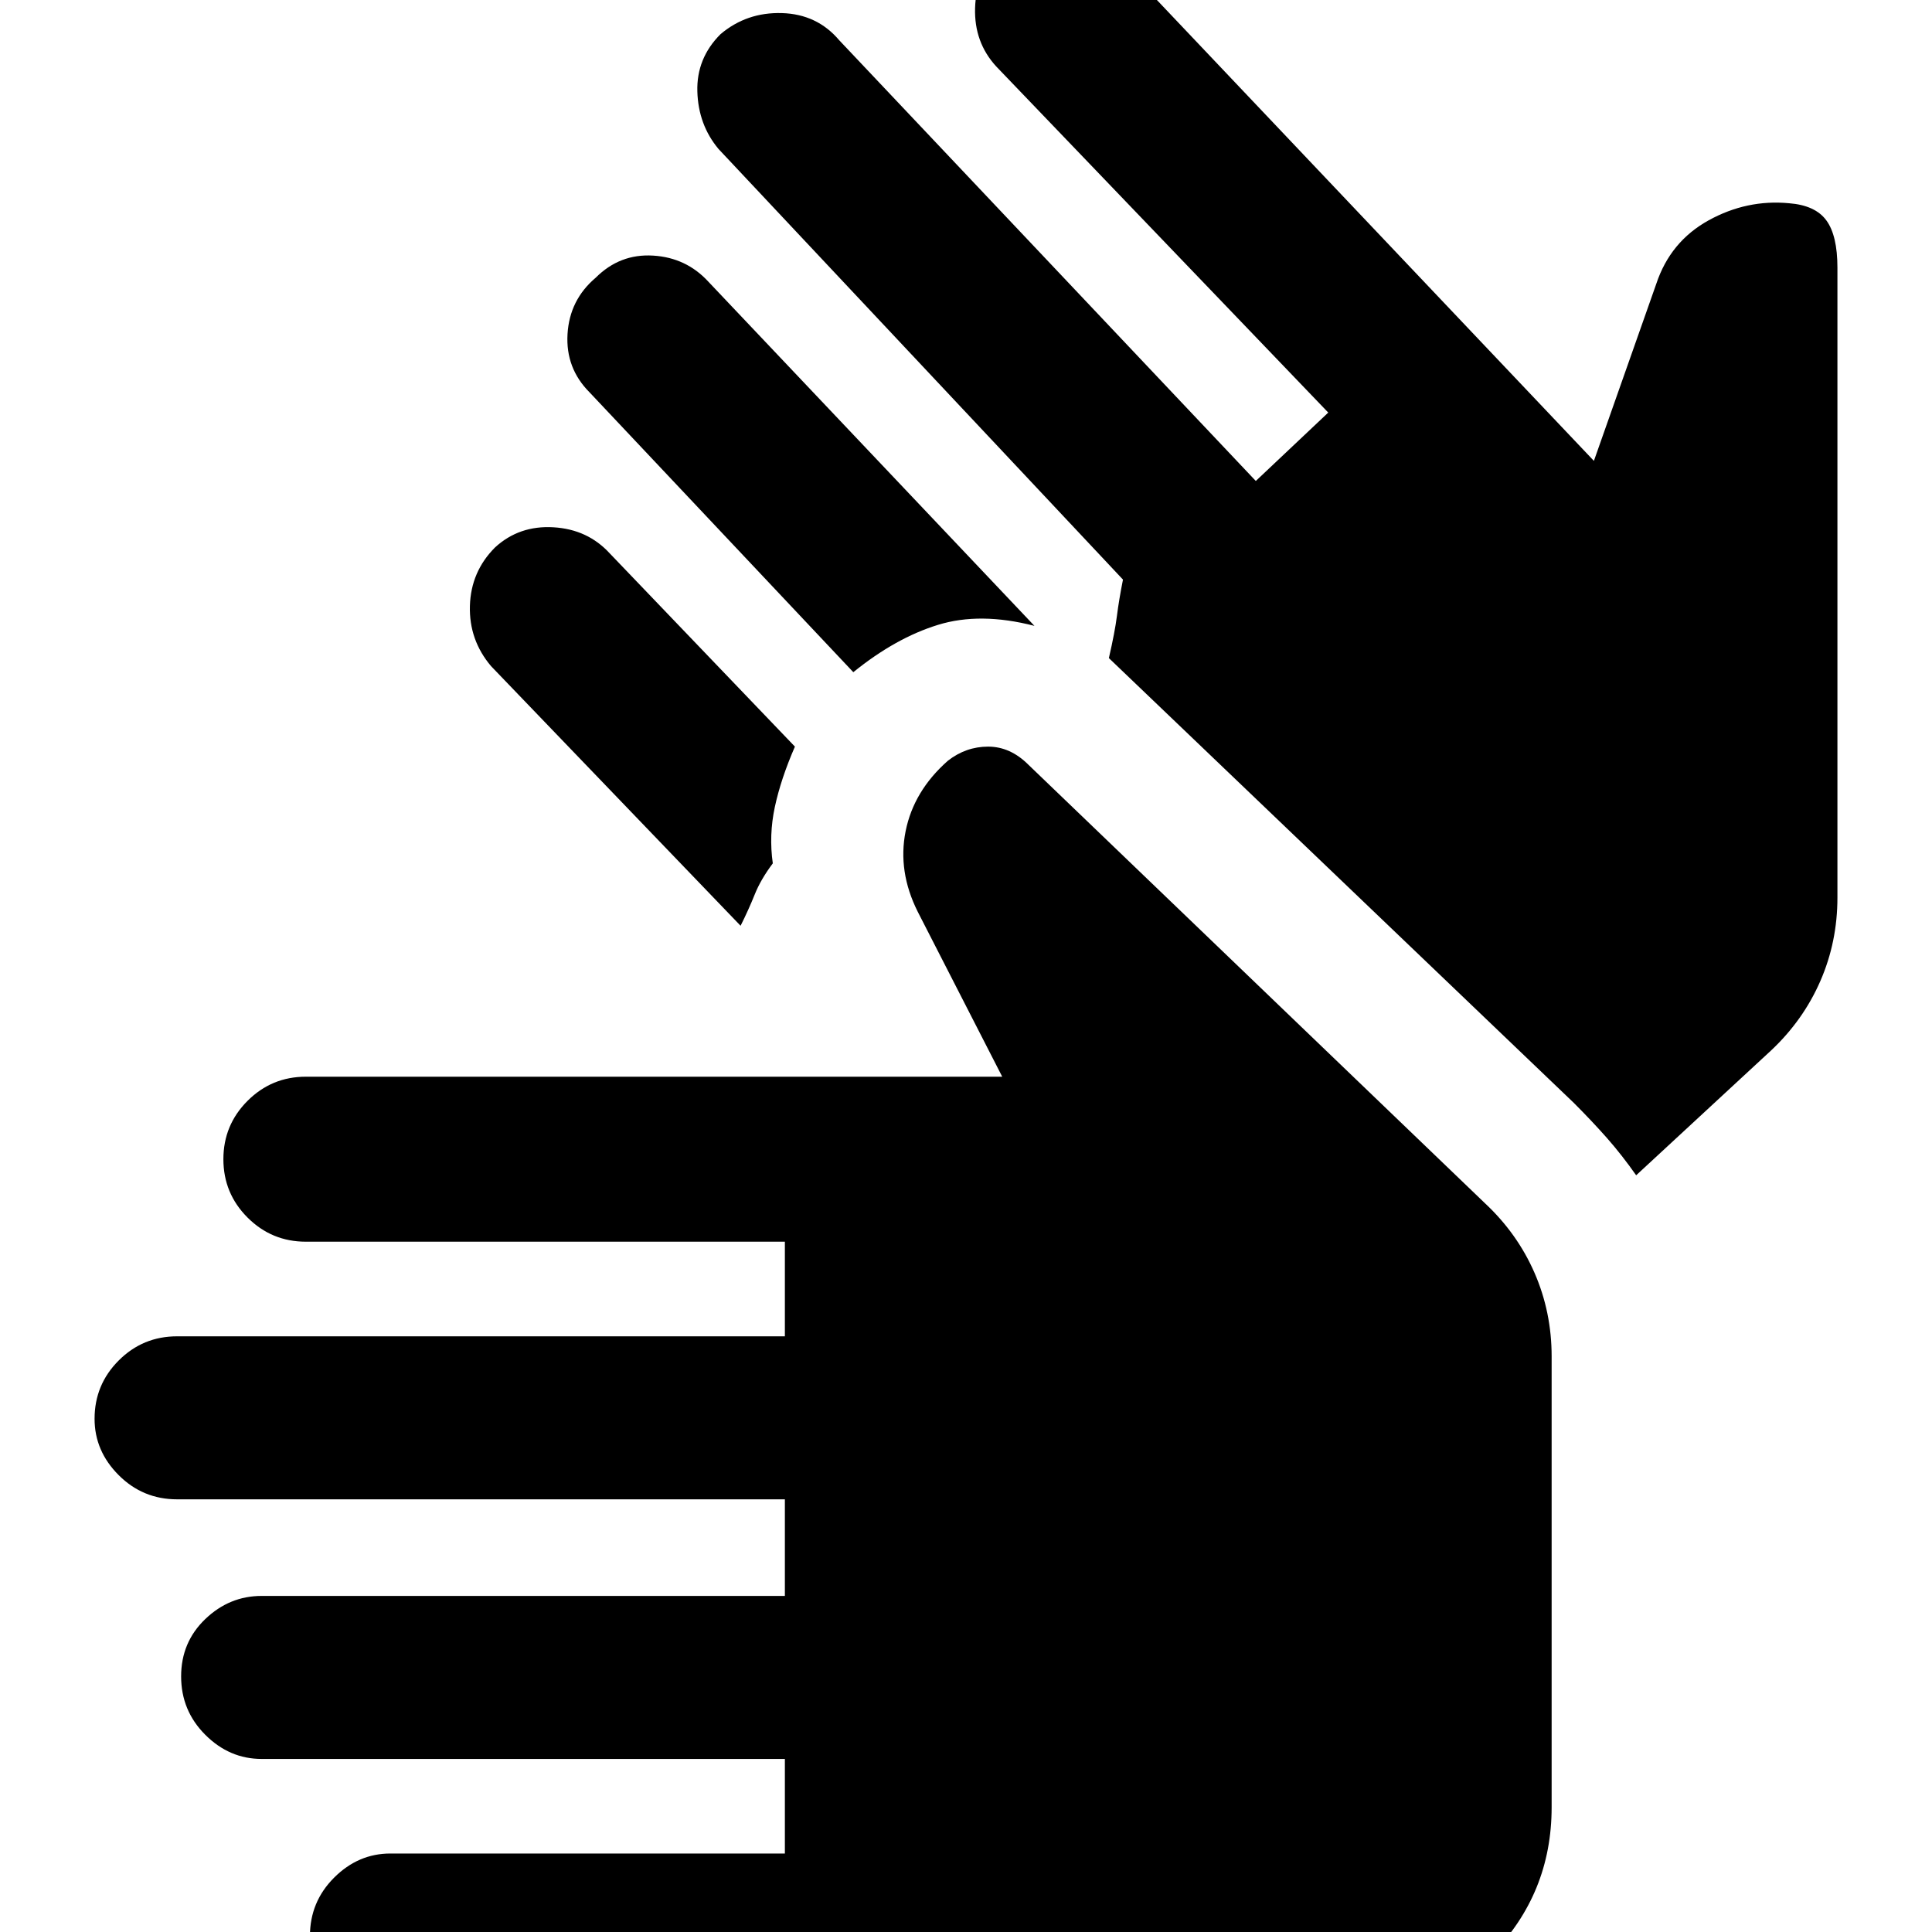 <svg xmlns="http://www.w3.org/2000/svg" height="40" width="40"><path d="M8.083 41.75q-.666 0-1.166-.479-.5-.479-.5-1.188 0-.708.5-1.208t1.166-.5h8.167v-1.958H5.417q-.667 0-1.167-.5t-.5-1.209q0-.708.5-1.187.5-.479 1.167-.479H16.25v-2H3.667q-.709 0-1.209-.5-.5-.5-.5-1.167 0-.708.5-1.208t1.209-.5H16.25v-1.959H6.333q-.708 0-1.208-.5T4.625 24q0-.708.5-1.208t1.208-.5H20.75L19 18.875q-.417-.833-.25-1.667.167-.833.875-1.458.375-.292.833-.292.459 0 .834.375l9.458 9.084q.667.625 1.021 1.437.354.813.354 1.729v9.334q0 1.791-1.25 3.062t-3.083 1.271Zm9.584-27.833-5.459-5.792q-.5-.5-.458-1.208.042-.709.583-1.167.5-.5 1.188-.458.687.041 1.146.541l6.75 7.125q-1.125-.291-2-.02-.875.27-1.75.979Zm-2.334 5.25-5.166-5.375q-.459-.542-.438-1.25.021-.709.521-1.209.5-.458 1.208-.416.709.041 1.167.541l3.833 4q-.291.667-.416 1.25-.125.584-.042 1.167-.25.333-.375.646-.125.312-.292.646Zm18.542 5.166q-.292-.416-.604-.771-.313-.354-.688-.729l-9.625-9.208q.125-.542.167-.875.042-.333.125-.75l-8.375-8.917q-.417-.5-.437-1.187-.021-.688.479-1.188.541-.458 1.271-.437.729.021 1.187.562L26 9.958l1.5-1.416-6.875-7.167q-.458-.5-.437-1.208.02-.709.52-1.209.5-.458 1.209-.437.708.021 1.166.562L33 9.542l1.292-3.667q.291-.875 1.083-1.313.792-.437 1.667-.354.541.042.77.354.23.313.23.98v13.041q0 .917-.354 1.729-.355.813-1.021 1.438Z"/></svg>